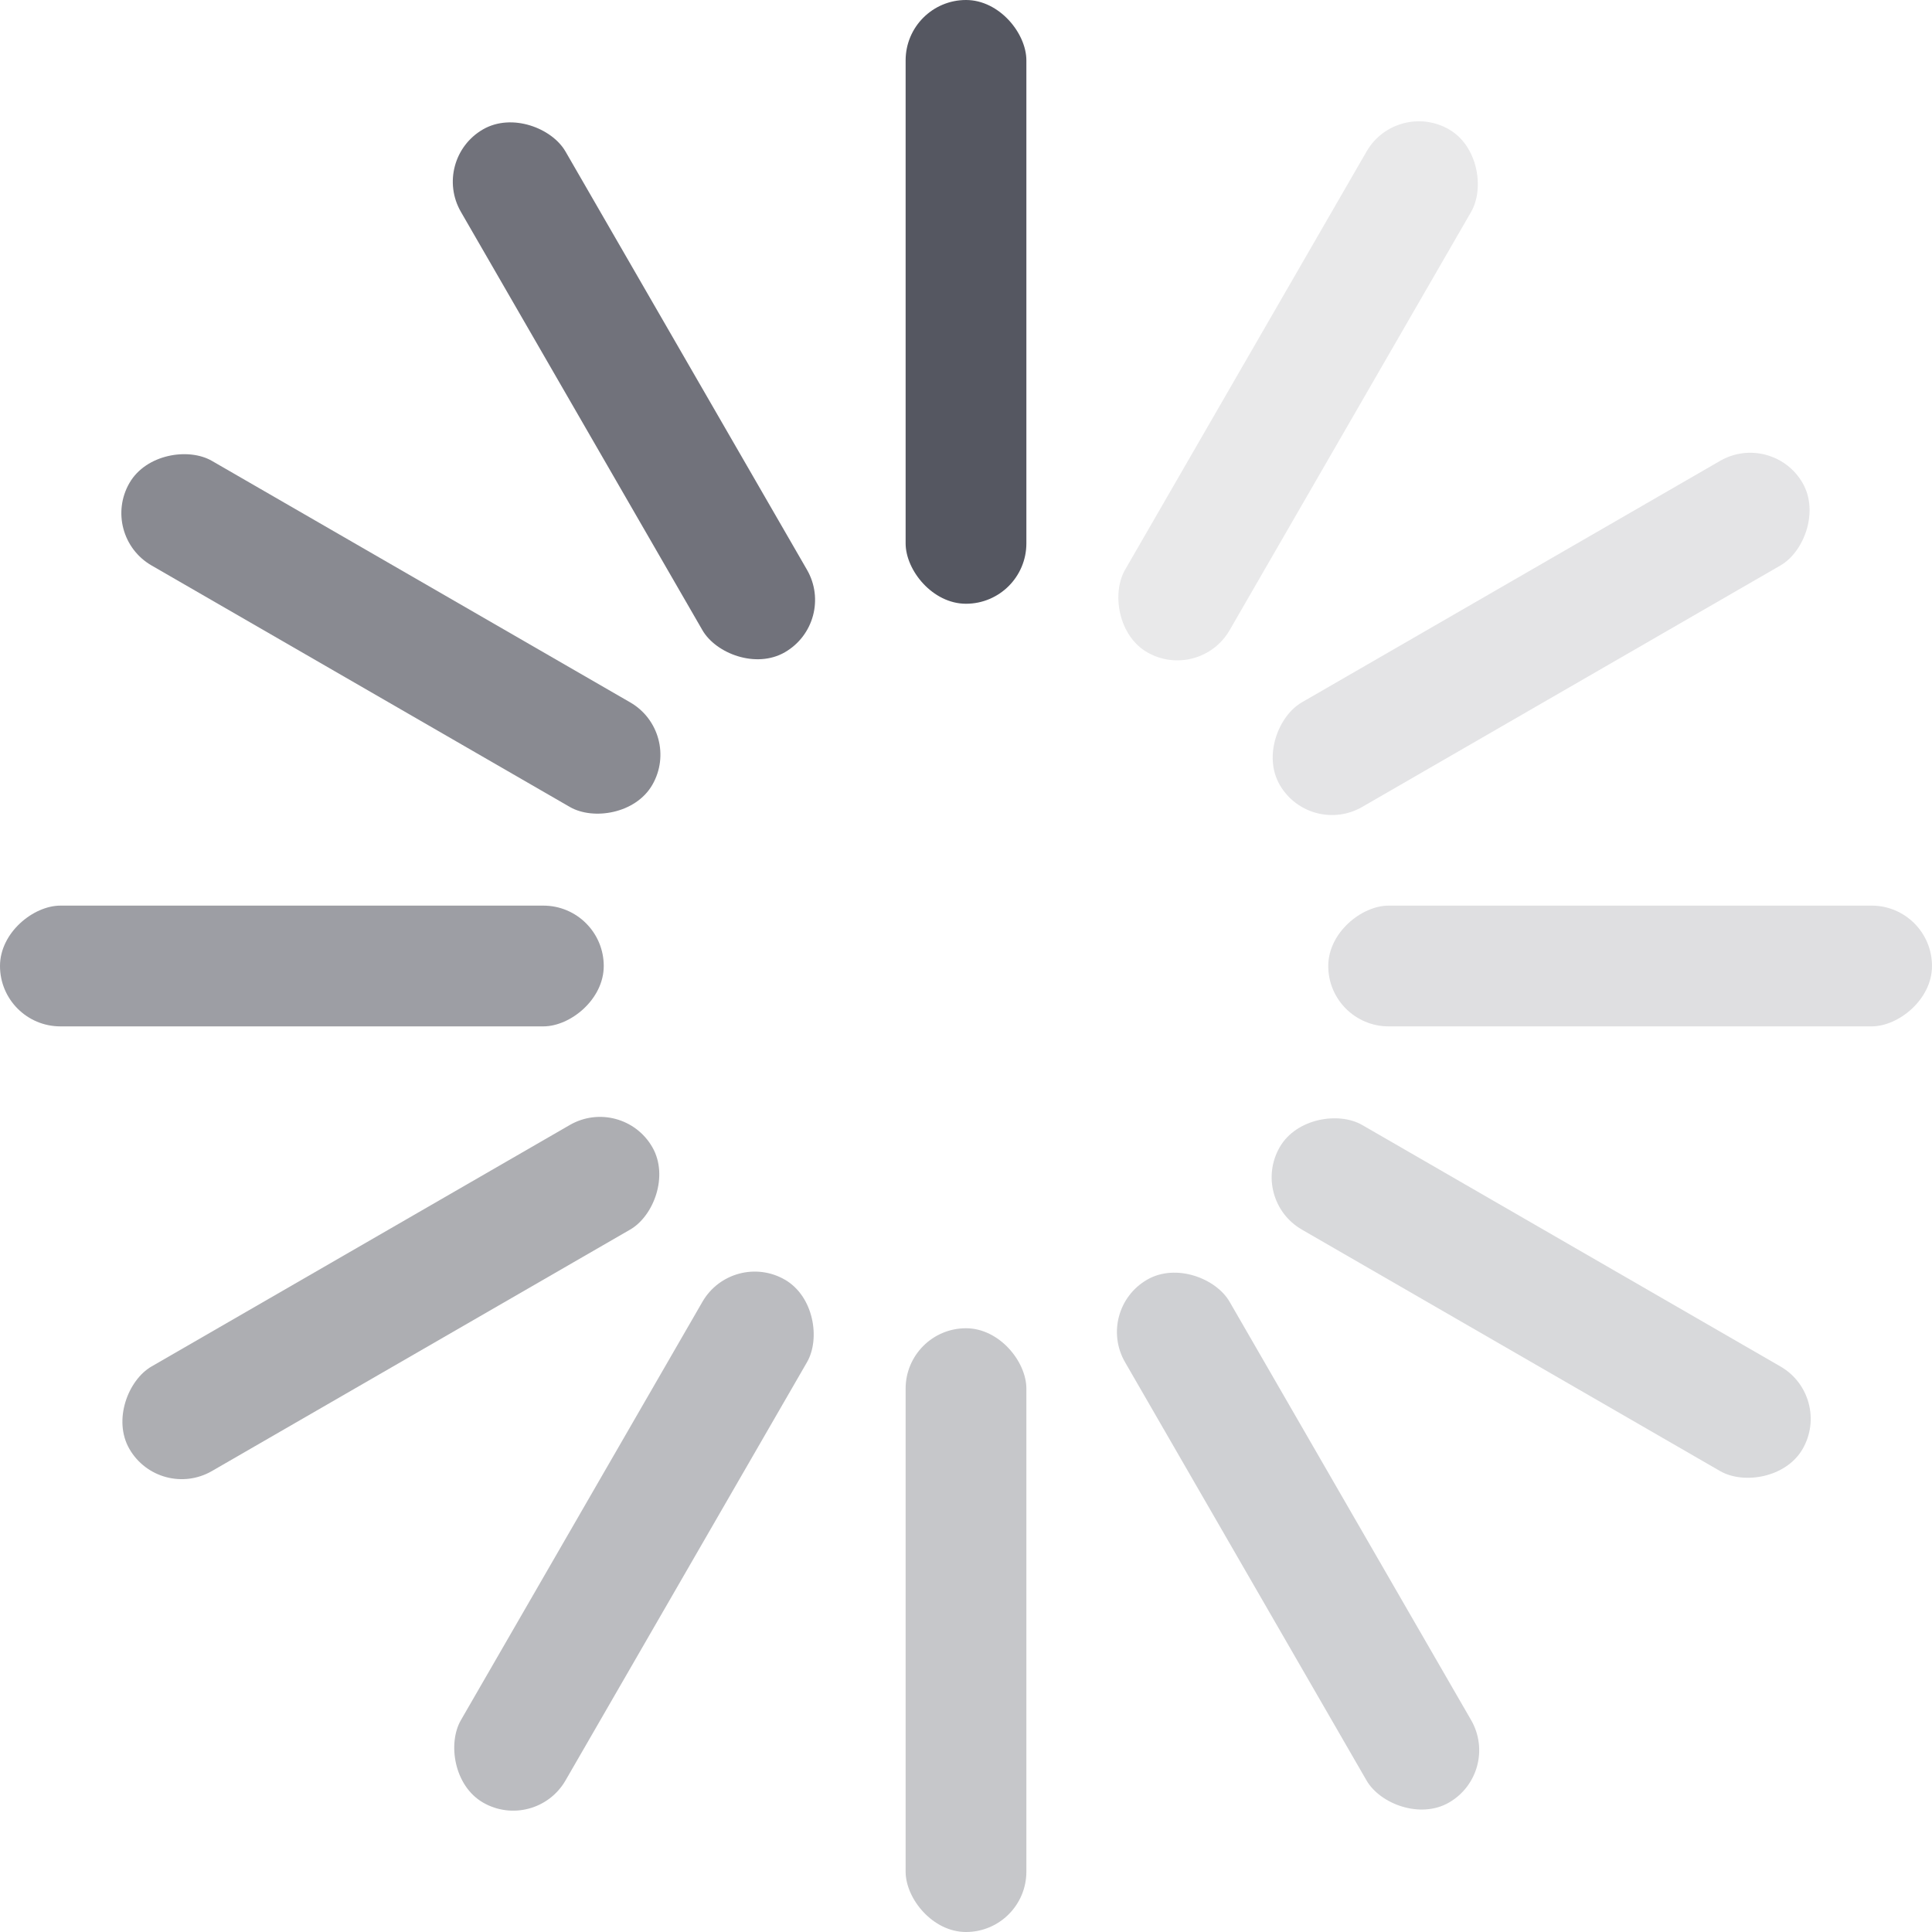 <?xml version="1.0" encoding="UTF-8" standalone="no"?>
<svg
   height="16"
   width="16"
   version="1.1"
   id="svg12"
   xmlns="http://www.w3.org/2000/svg"
   xmlns:svg="http://www.w3.org/2000/svg">
  <defs
     id="defs12" />
  <g
     transform="translate(-773 195)"
     id="g12"
     style="fill:#555761">
    <rect
       color="#000"
       fill="#666"
       height="5"
       overflow="visible"
       rx=".5"
       ry=".5"
       style="marker:none;fill:#555761"
       width="1"
       x="780.5"
       y="-195"
       id="rect1" />
    <rect
       color="#000"
       fill="#666"
       height="5"
       opacity=".578"
       overflow="visible"
       rx=".5"
       ry=".5"
       style="marker:none;fill:#555761"
       transform="rotate(-90)"
       width="1"
       x="186.5"
       y="773"
       id="rect2" />
    <rect
       color="#000"
       fill="#666"
       height="5"
       opacity=".335"
       overflow="visible"
       rx=".5"
       ry=".5"
       style="marker:none;fill:#555761"
       transform="scale(-1)"
       width="1"
       x="-781.5"
       y="179"
       id="rect3" />
    <rect
       color="#000"
       fill="#666"
       height="5"
       opacity=".19"
       overflow="visible"
       rx=".5"
       ry=".5"
       style="marker:none;fill:#555761"
       transform="rotate(90)"
       width="1"
       x="-187.5"
       y="-789"
       id="rect4" />
    <rect
       color="#000"
       fill="#666"
       height="5"
       opacity=".833"
       overflow="visible"
       rx=".5"
       ry=".5"
       style="marker:none;fill:#555761"
       transform="rotate(-30)"
       width="1"
       x="769.366"
       y="220.553"
       id="rect5" />
    <rect
       color="#000"
       fill="#666"
       height="5"
       opacity=".694"
       overflow="visible"
       rx=".5"
       ry=".5"
       style="marker:none;fill:#555761"
       transform="rotate(-60)"
       width="1"
       x="551.947"
       y="574.866"
       id="rect6" />
    <rect
       color="#000"
       fill="#666"
       height="5"
       opacity=".482"
       overflow="visible"
       rx=".5"
       ry=".5"
       style="marker:none;fill:#555761"
       transform="rotate(-120)"
       width="1"
       x="-229.053"
       y="761.866"
       id="rect7" />
    <rect
       color="#000"
       fill="#666"
       height="5"
       opacity=".402"
       overflow="visible"
       rx=".5"
       ry=".5"
       style="marker:none;fill:#555761"
       transform="rotate(-150)"
       width="1"
       x="-583.366"
       y="544.447"
       id="rect8" />
    <rect
       color="#000"
       fill="#666"
       height="5"
       opacity=".28"
       overflow="visible"
       rx=".5"
       ry=".5"
       style="marker:none;fill:#555761"
       transform="rotate(150)"
       width="1"
       x="-770.366"
       y="-236.553"
       id="rect9" />
    <rect
       color="#000"
       fill="#666"
       height="5"
       opacity=".23"
       overflow="visible"
       rx=".5"
       ry=".5"
       style="marker:none;fill:#555761"
       transform="rotate(120)"
       width="1"
       x="-552.947"
       y="-590.866"
       id="rect10" />
    <rect
       color="#000"
       fill="#666"
       height="5"
       opacity=".16"
       overflow="visible"
       rx=".5"
       ry=".5"
       style="marker:none;fill:#555761"
       transform="rotate(60)"
       width="1"
       x="228.053"
       y="-777.866"
       id="rect11" />
    <rect
       color="#000"
       fill="#666"
       height="5"
       opacity=".13"
       overflow="visible"
       rx=".5"
       ry=".5"
       style="marker:none;fill:#555761"
       transform="rotate(30)"
       width="1"
       x="582.366"
       y="-560.447"
       id="rect12" />
  </g>
</svg>

